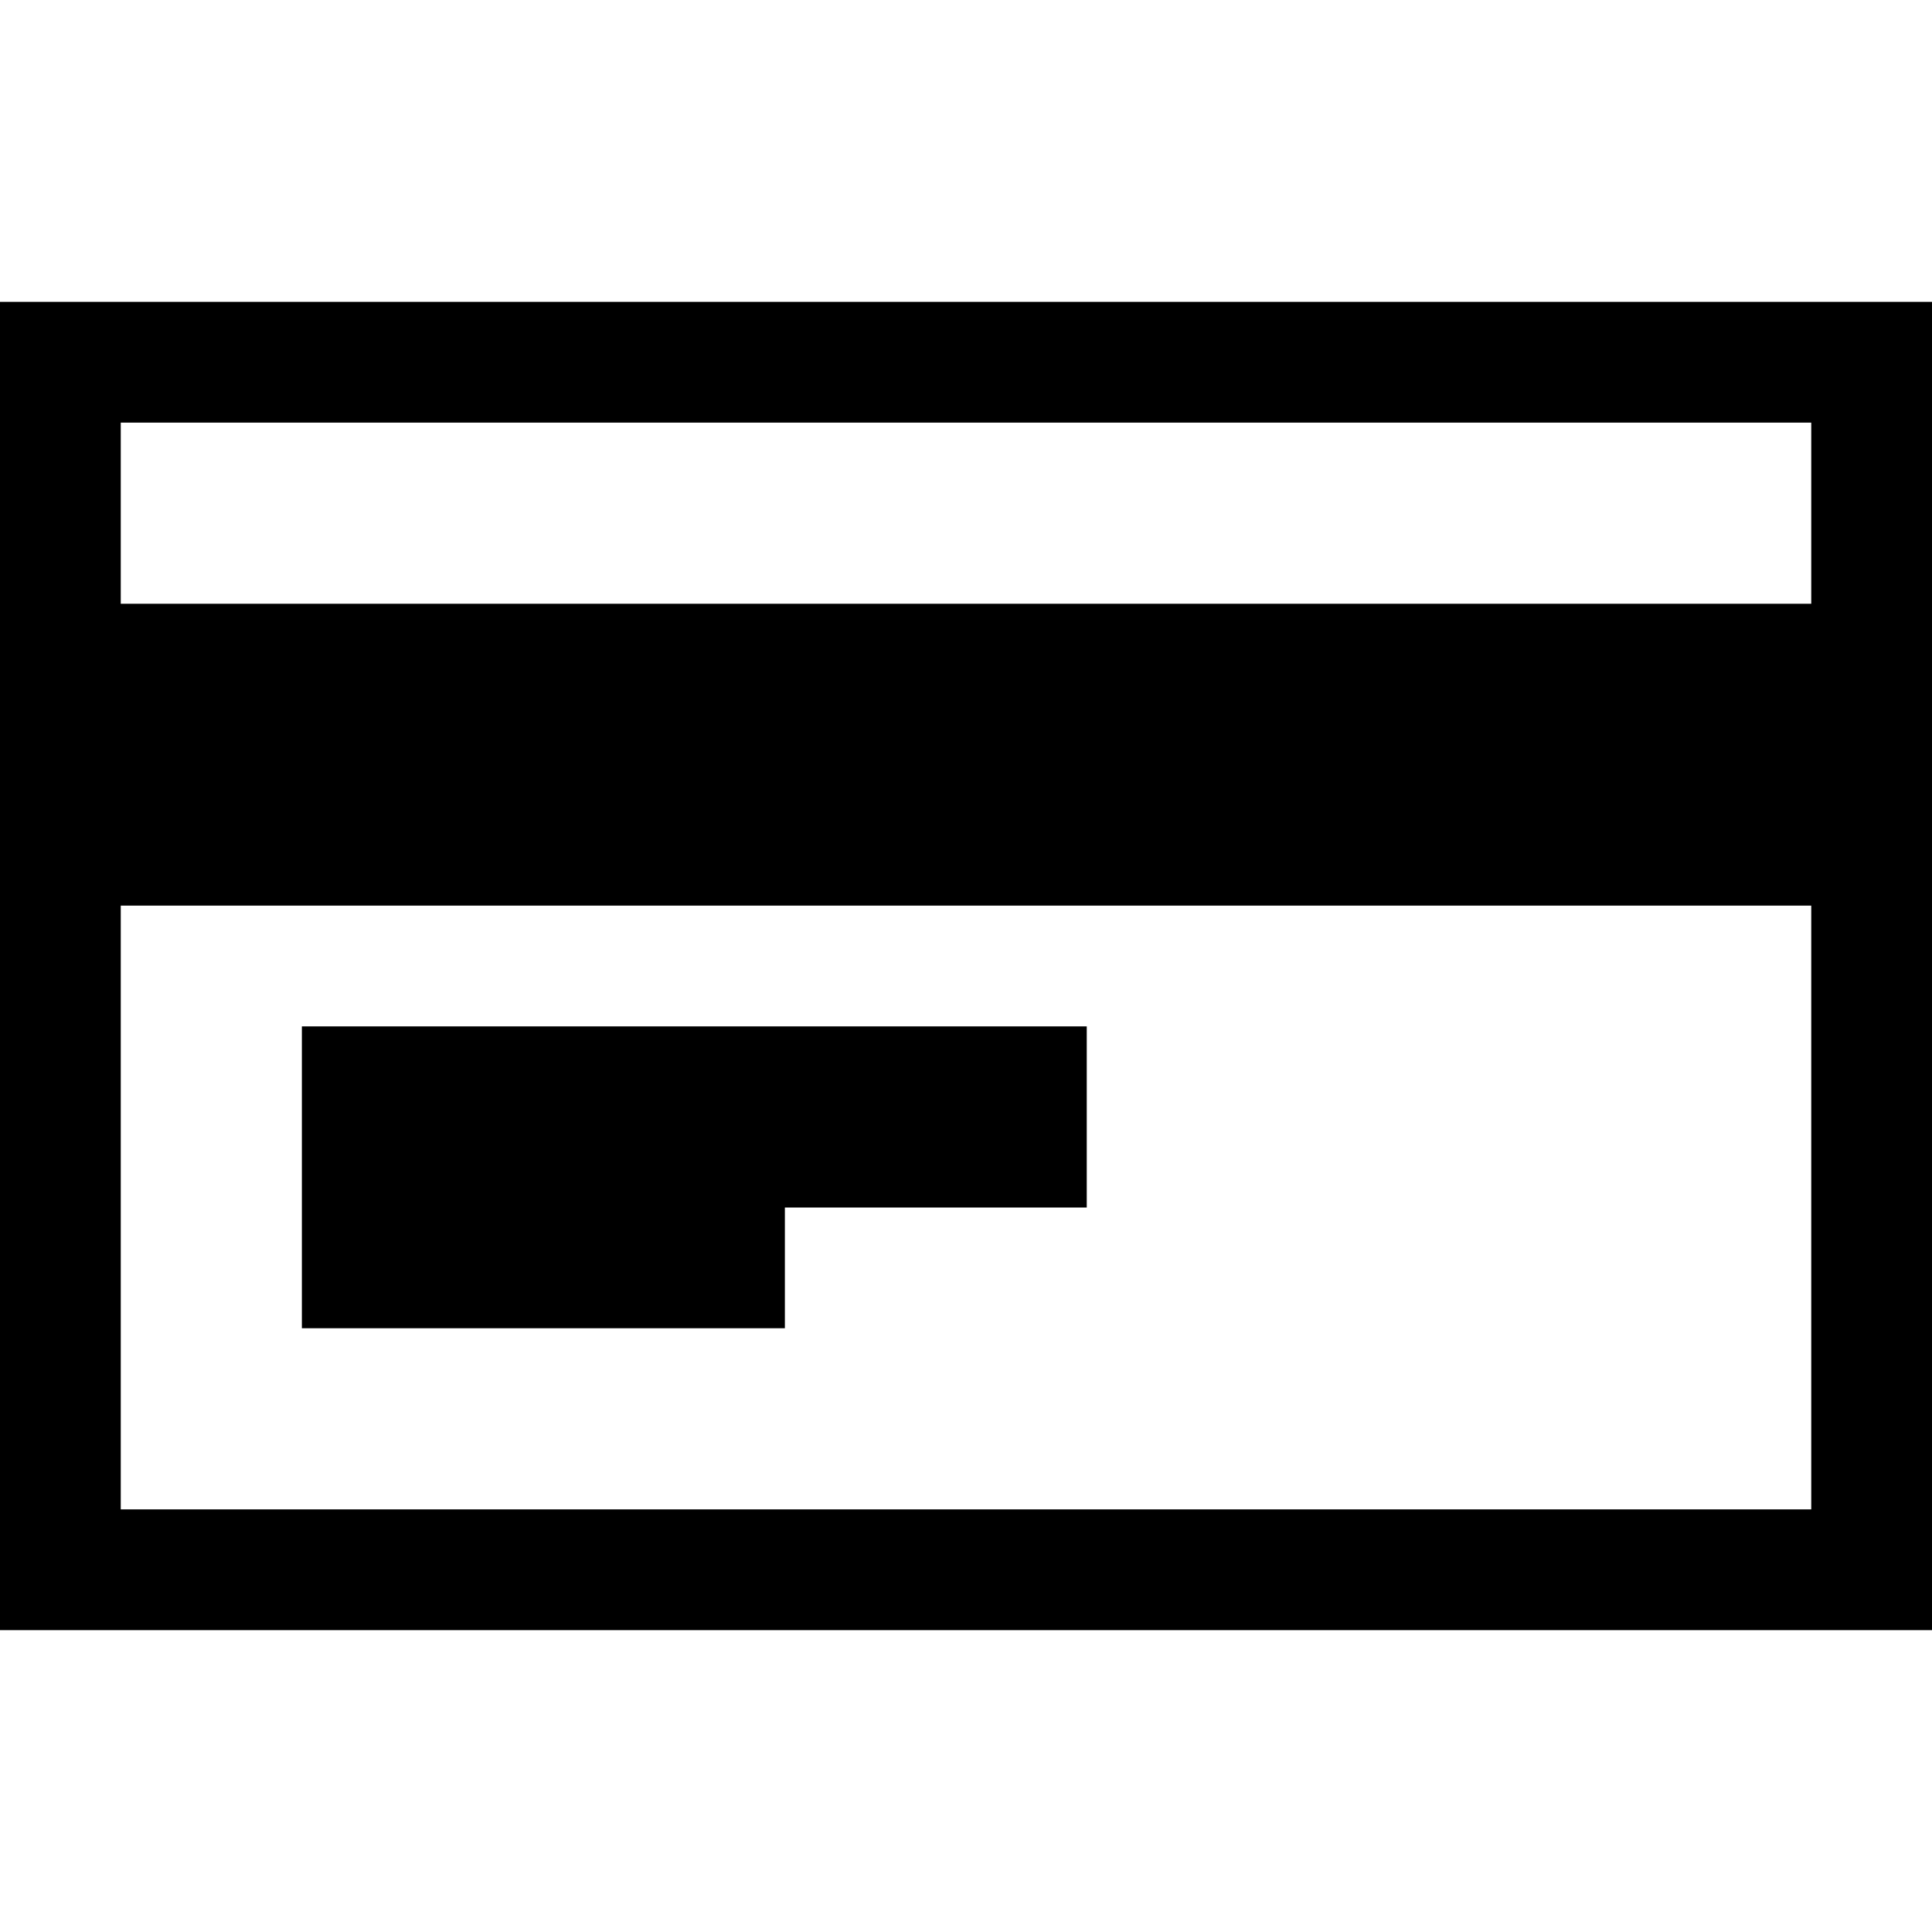 <?xml version="1.0" encoding="UTF-8"?>
<svg version="1.1" xmlns="http://www.w3.org/2000/svg" width="32" height="32">
<path d="M0 0 C10.56 0 21.12 0 32 0 C32 7.26 32 14.52 32 22 C21.44 22 10.88 22 0 22 C0 14.74 0 7.48 0 0 Z M2 2 C2 2.99 2 3.98 2 5 C11.24 5 20.48 5 30 5 C30 4.01 30 3.02 30 2 C20.76 2 11.52 2 2 2 Z M2 10 C2 13.3 2 16.6 2 20 C11.24 20 20.48 20 30 20 C30 16.7 30 13.4 30 10 C20.76 10 11.52 10 2 10 Z " fill="#000000" transform="translate(0,5)"/>
<path d="M0 0 C4.29 0 8.58 0 13 0 C13 0.99 13 1.98 13 3 C11.35 3 9.7 3 8 3 C8 3.66 8 4.32 8 5 C5.36 5 2.72 5 0 5 C0 3.35 0 1.7 0 0 Z " fill="#000000" transform="translate(5,17)"/>
</svg>
